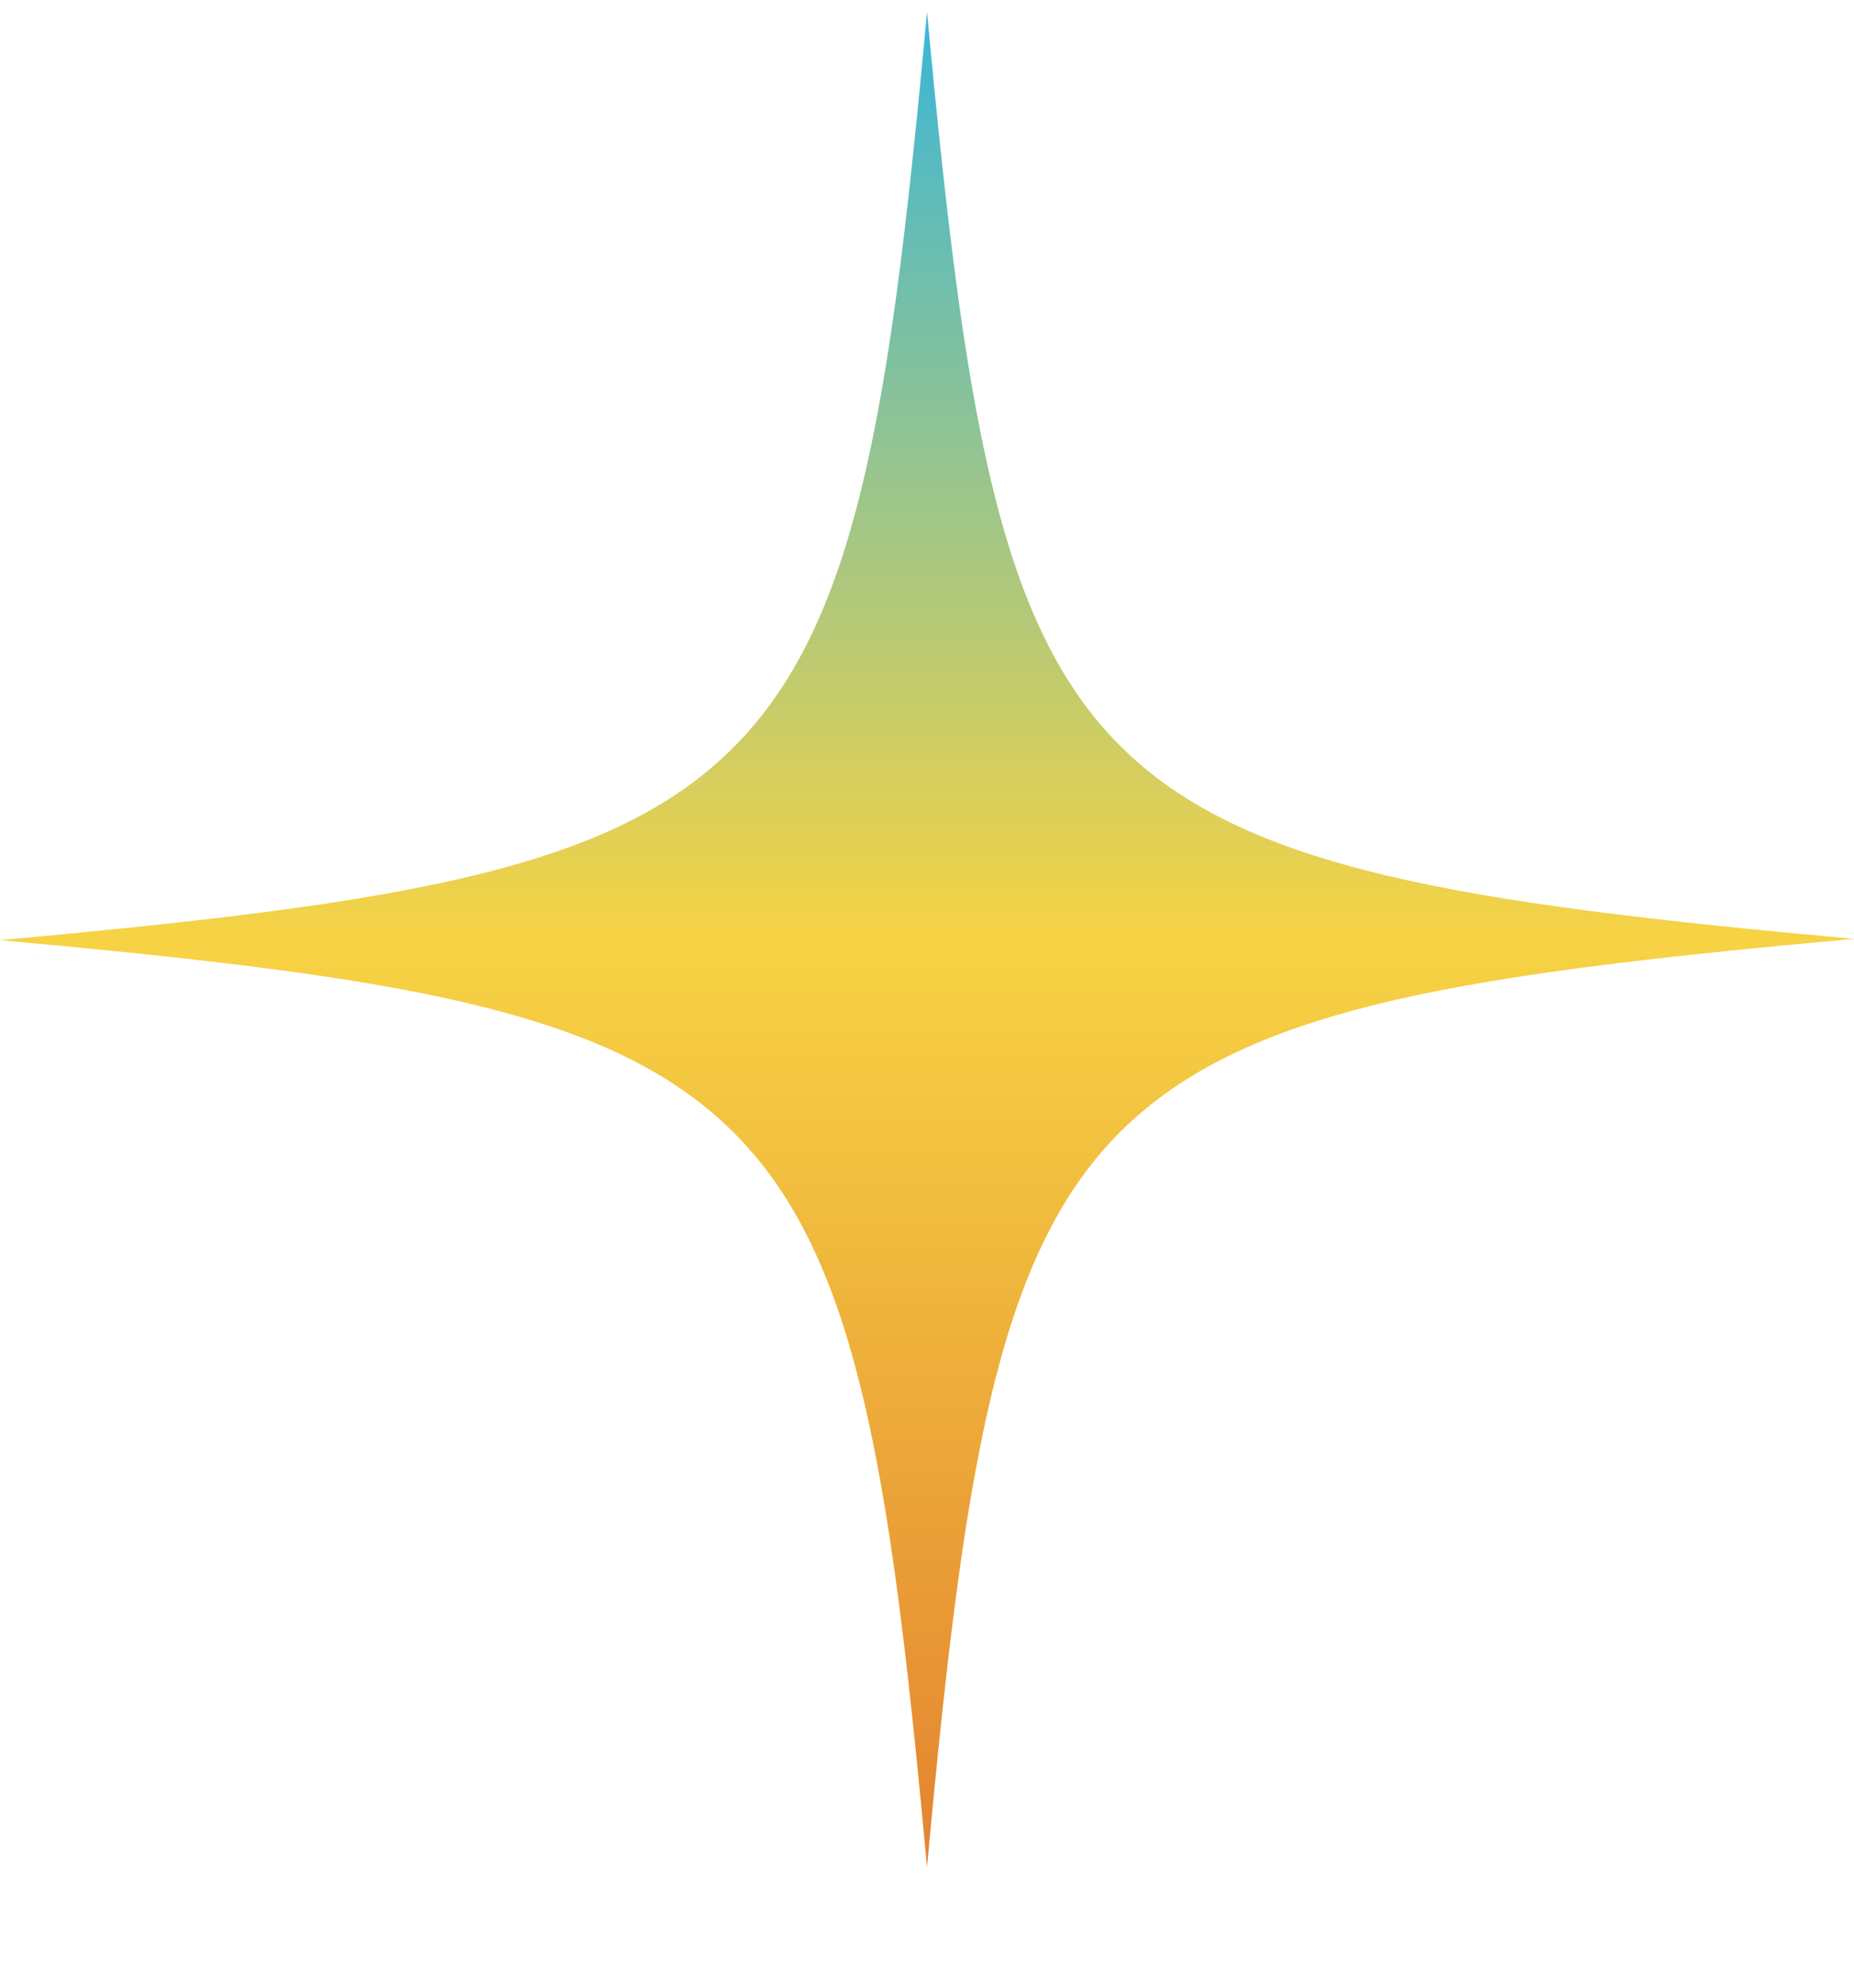 <?xml version="1.0" encoding="UTF-8" standalone="no"?><svg width='14' height='15' viewBox='0 0 14 15' fill='none' xmlns='http://www.w3.org/2000/svg'>
<g clip-path='url(#clip0_1_356)'>
<g clip-path='url(#clip1_1_356)'>
<g clip-path='url(#clip2_1_356)'>
<path d='M14 7.085C11.254 7.334 9.676 7.564 8.708 8.322C7.569 9.21 7.3 10.837 7 14.09C6.69 10.717 6.411 9.101 5.163 8.232C4.194 7.554 2.626 7.334 0 7.095C2.736 6.845 4.324 6.616 5.282 5.867C6.431 4.969 6.7 3.353 7 0.09C7.28 3.093 7.529 4.7 8.458 5.628C9.387 6.556 11.004 6.815 14 7.085Z' fill='url(#paint0_linear_1_356)'/>
</g>
</g>
</g>
<defs>
<linearGradient id='paint0_linear_1_356' x1='7' y1='0.09' x2='7' y2='14.09' gradientUnits='userSpaceOnUse'>
<stop stop-color='#39B6D8'/>
<stop offset='0.5' stop-color='#F7D344'/>
<stop offset='1' stop-color='#E38330'/>
</linearGradient>
<clipPath id='clip0_1_356'>
<rect width='14' height='14' fill='white' transform='translate(0 0.09)'/>
</clipPath>
<clipPath id='clip1_1_356'>
<rect width='14' height='14' fill='white' transform='translate(0 0.09)'/>
</clipPath>
<clipPath id='clip2_1_356'>
<rect width='14' height='14' fill='white' transform='translate(0 0.09)'/>
</clipPath>
</defs>
</svg>

